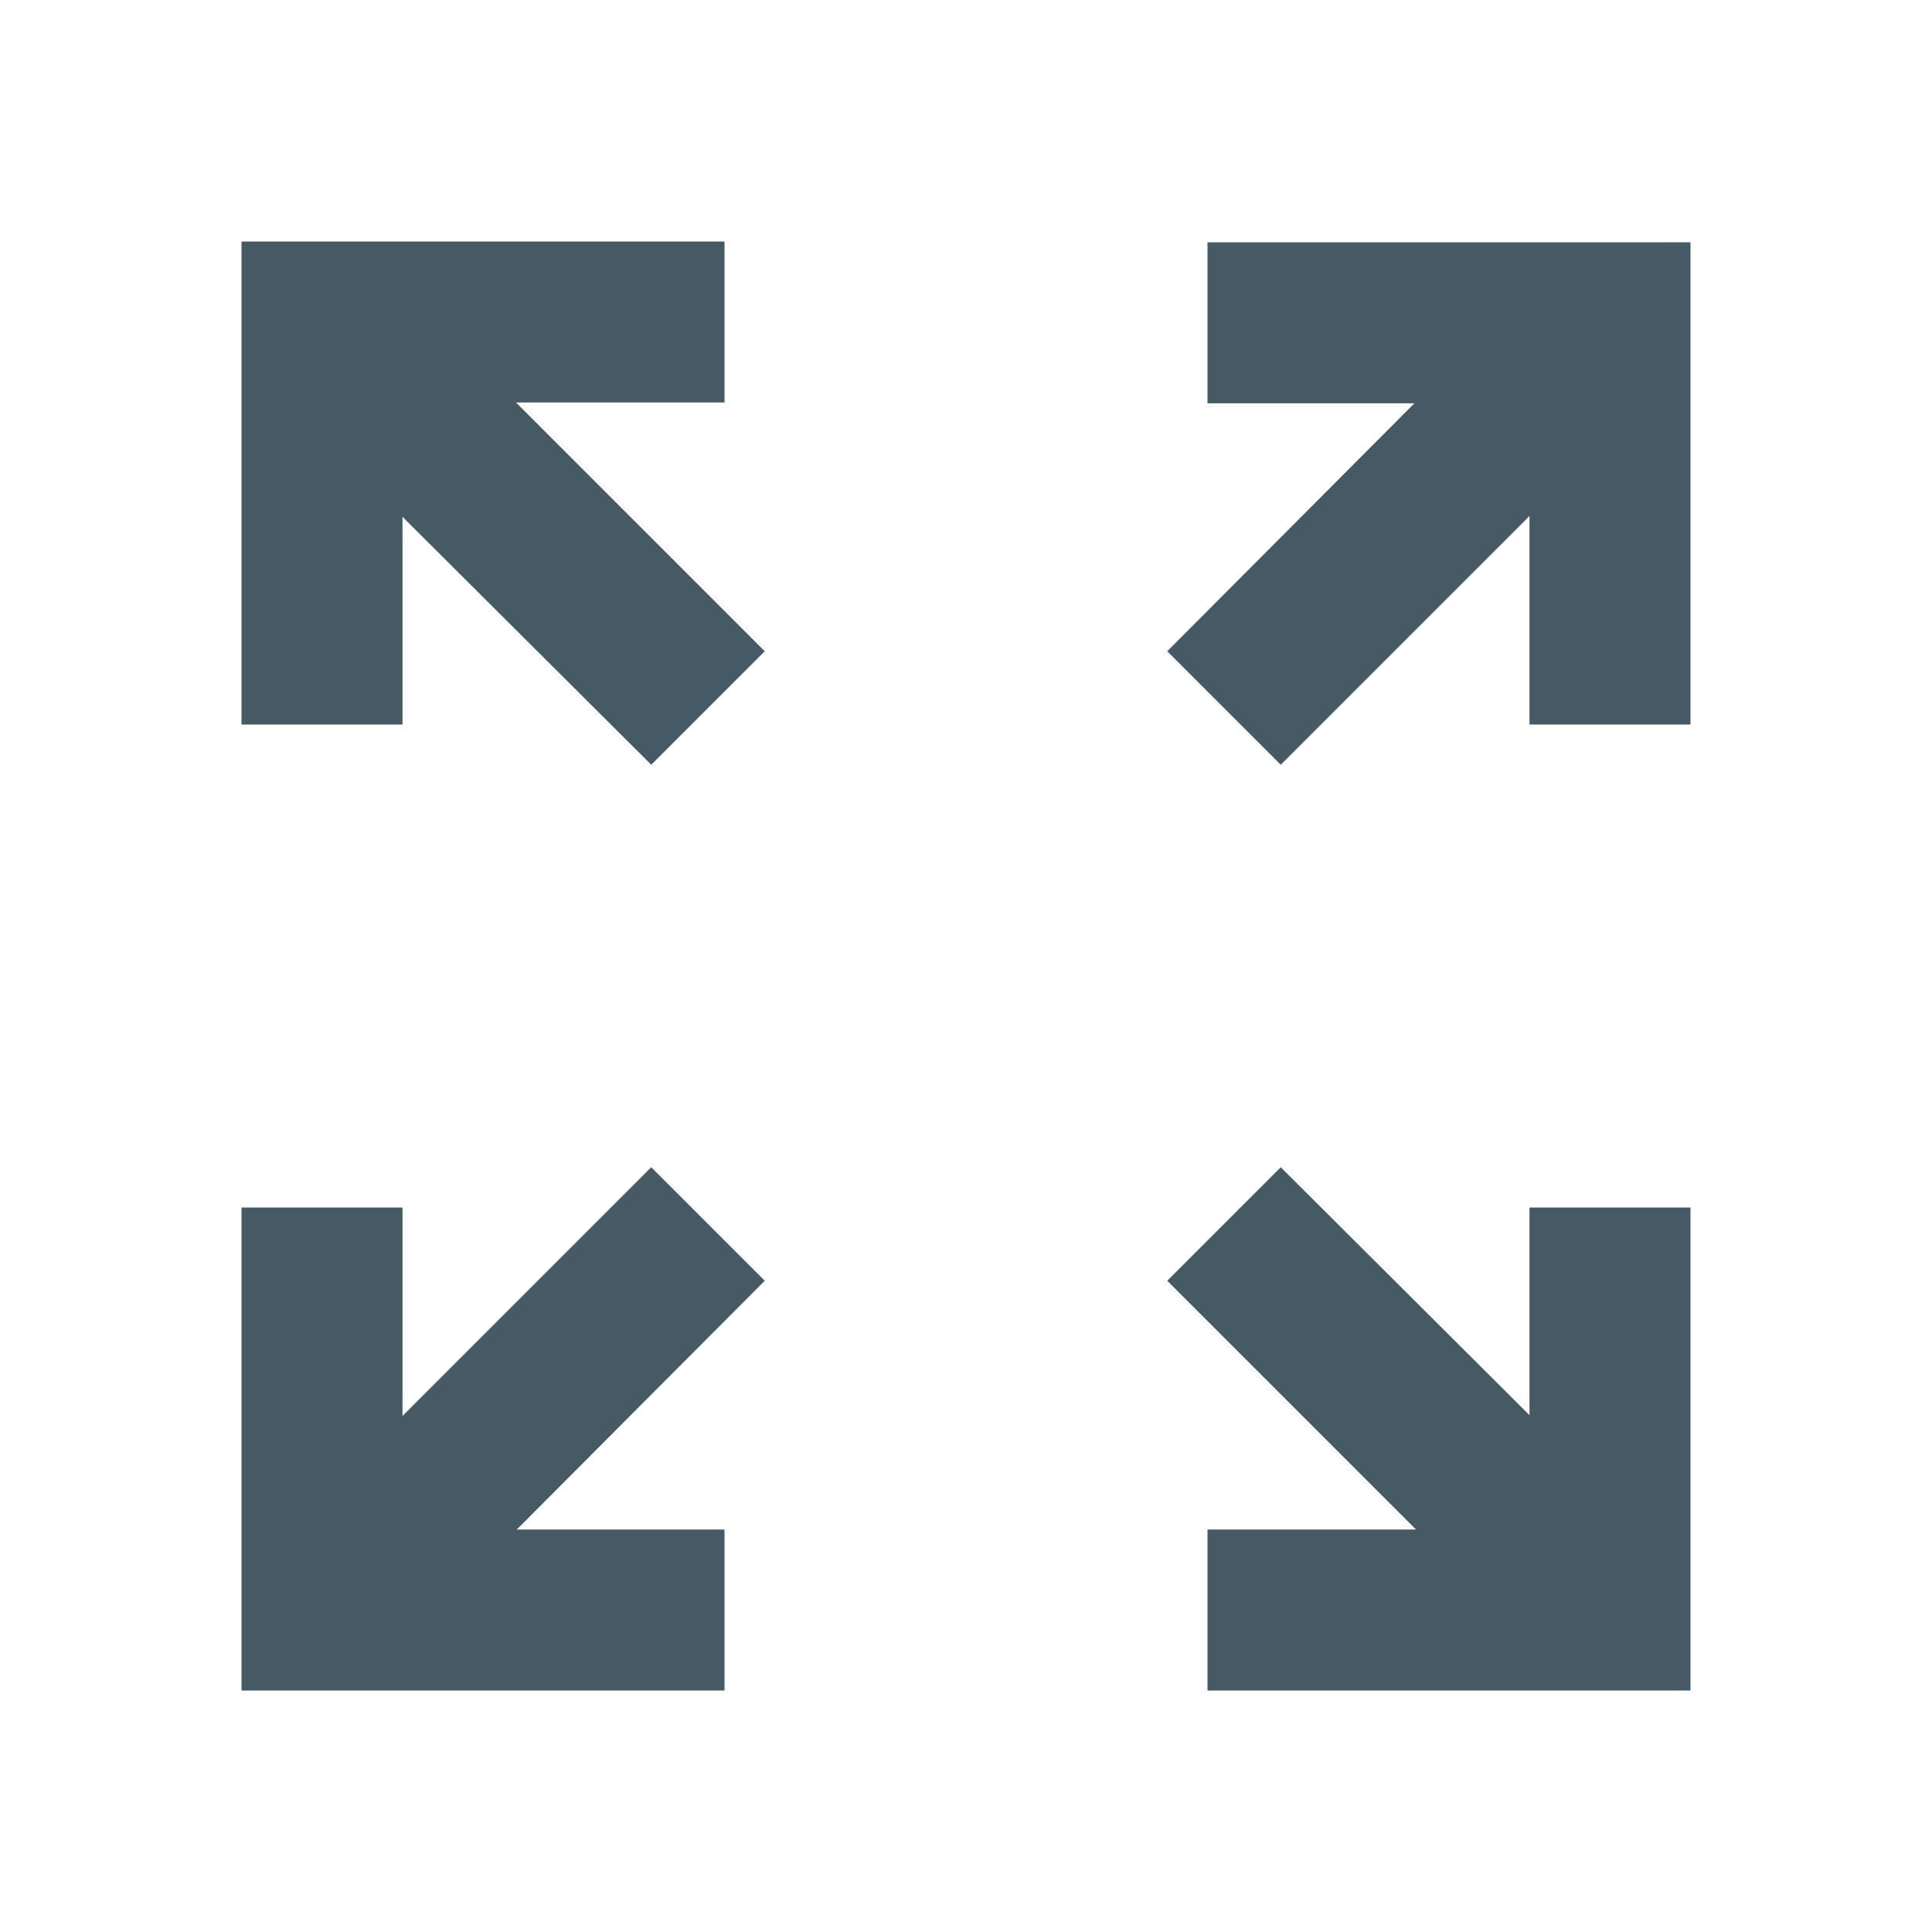 <svg xmlns="http://www.w3.org/2000/svg" width="24" height="24" fill="#455A64" viewBox="0 0 24 24"><path fill="none" d="M0 0h24v24H0V0z"/><path d="M5 6.42L8.09 9.5 9.5 8.09 6.41 5H9V3H3v6h2zm10-3.41v2h2.57L14.5 8.09l1.41 1.41L19 6.41V9h2V3.01zm4 14.57l-3.09-3.08-1.41 1.41L17.59 19H15v2h6v-6h-2zM8.09 14.5L5 17.59V15H3v6h6v-2H6.42l3.08-3.09z"/></svg>